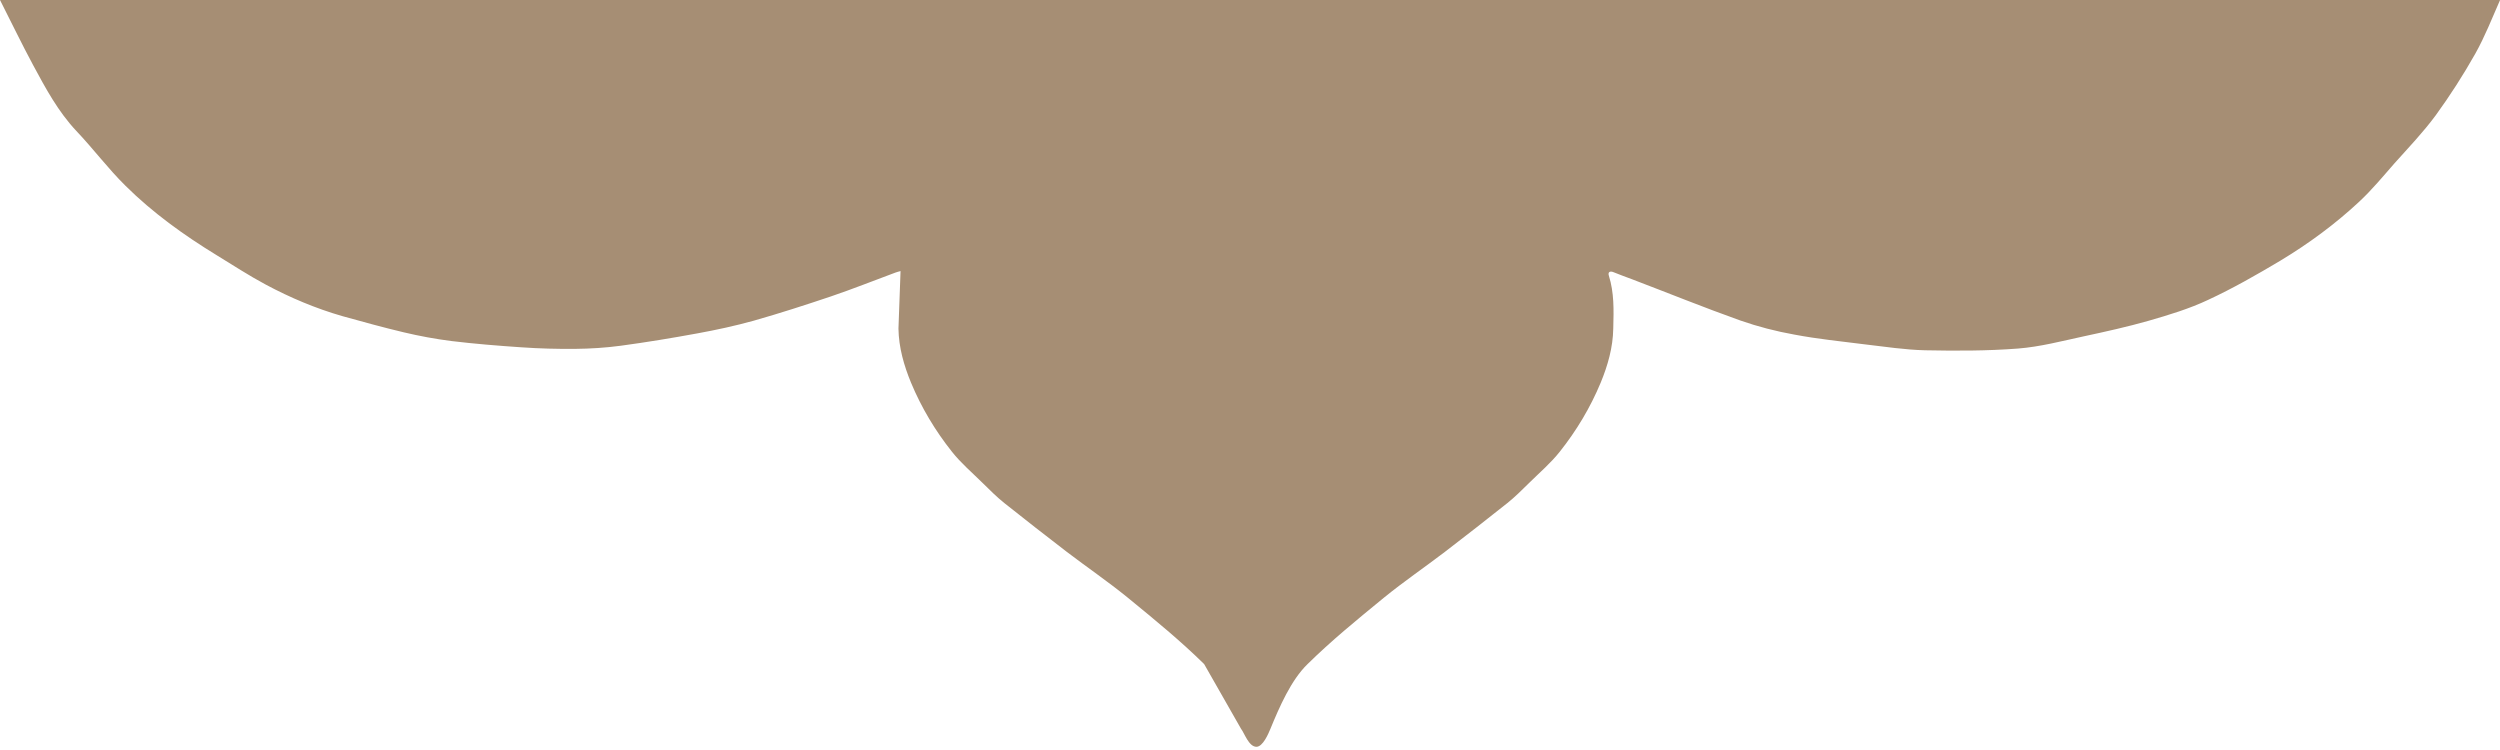<svg xmlns="http://www.w3.org/2000/svg" width="390" height="117" viewBox="0 0 390 117" fill="none">
  <path d="M386.146 8.375C387.653 5.689 388.772 2.808 390.012 0H0C1.727 3.394 3.38 6.837 5.18 10.181C7.125 13.795 9.071 17.409 11.916 20.436C14.542 23.195 16.852 26.296 19.552 28.957C23.807 33.181 28.671 36.673 33.778 39.798C36.331 41.361 38.836 42.997 41.486 44.413C45.28 46.44 49.268 48.124 53.427 49.321C56.588 50.2 59.774 51.079 62.959 51.836C65.415 52.421 67.92 52.885 70.425 53.203C74.048 53.642 77.696 53.935 81.319 54.179C84.116 54.375 86.937 54.448 89.733 54.424C92.092 54.399 94.475 54.253 96.834 53.935C100.822 53.398 104.811 52.739 108.799 52.006C111.741 51.469 114.684 50.834 117.578 50.029C121.614 48.881 125.627 47.587 129.615 46.244C132.995 45.097 136.302 43.778 139.658 42.533C139.926 42.435 140.193 42.362 140.485 42.289L140.159 51.274C140.208 54.204 141.01 57.012 142.129 59.722C143.734 63.58 145.898 67.193 148.5 70.465C149.886 72.223 151.637 73.712 153.242 75.299C154.361 76.398 155.479 77.521 156.671 78.473C159.905 81.062 163.164 83.576 166.422 86.091C169.559 88.484 172.818 90.706 175.882 93.196L176.25 93.497C180.214 96.742 184.19 99.998 187.847 103.598L193.596 113.682C194.127 114.354 194.807 116.498 196 116.5C197 116.5 197.855 114.5 198.192 113.682C199.578 110.312 201.402 106.088 203.979 103.598C207.636 99.998 211.612 96.742 215.577 93.497L215.944 93.196C219.008 90.706 222.267 88.484 225.404 86.091C228.662 83.576 231.921 81.062 235.155 78.474C236.347 77.521 237.465 76.398 238.584 75.299C240.189 73.712 241.94 72.223 243.326 70.465C245.928 67.193 248.092 63.58 249.697 59.722C250.816 57.012 251.618 54.204 251.667 51.274L251.673 51.059C251.744 48.349 251.815 45.662 250.986 43.021C250.792 42.435 251.156 42.215 251.764 42.484C252.688 42.875 253.637 43.192 254.585 43.558C260.227 45.707 265.82 47.978 271.51 50.004C274.234 50.956 277.079 51.689 279.949 52.202C283.548 52.885 287.22 53.252 290.868 53.715C294.029 54.082 297.166 54.57 300.327 54.643C305.142 54.741 310.006 54.741 314.797 54.375C318.25 54.106 321.654 53.203 325.059 52.47C328.463 51.738 331.892 50.981 335.224 50.029C338.361 49.125 341.522 48.173 344.465 46.781C348.307 44.999 352.027 42.875 355.675 40.702C360.101 38.04 364.259 34.988 368.029 31.472C370.023 29.617 371.749 27.517 373.549 25.466C375.737 23.024 378.023 20.632 379.969 17.995C382.206 14.918 384.273 11.695 386.146 8.375Z" fill="#A68E74"/>
</svg>